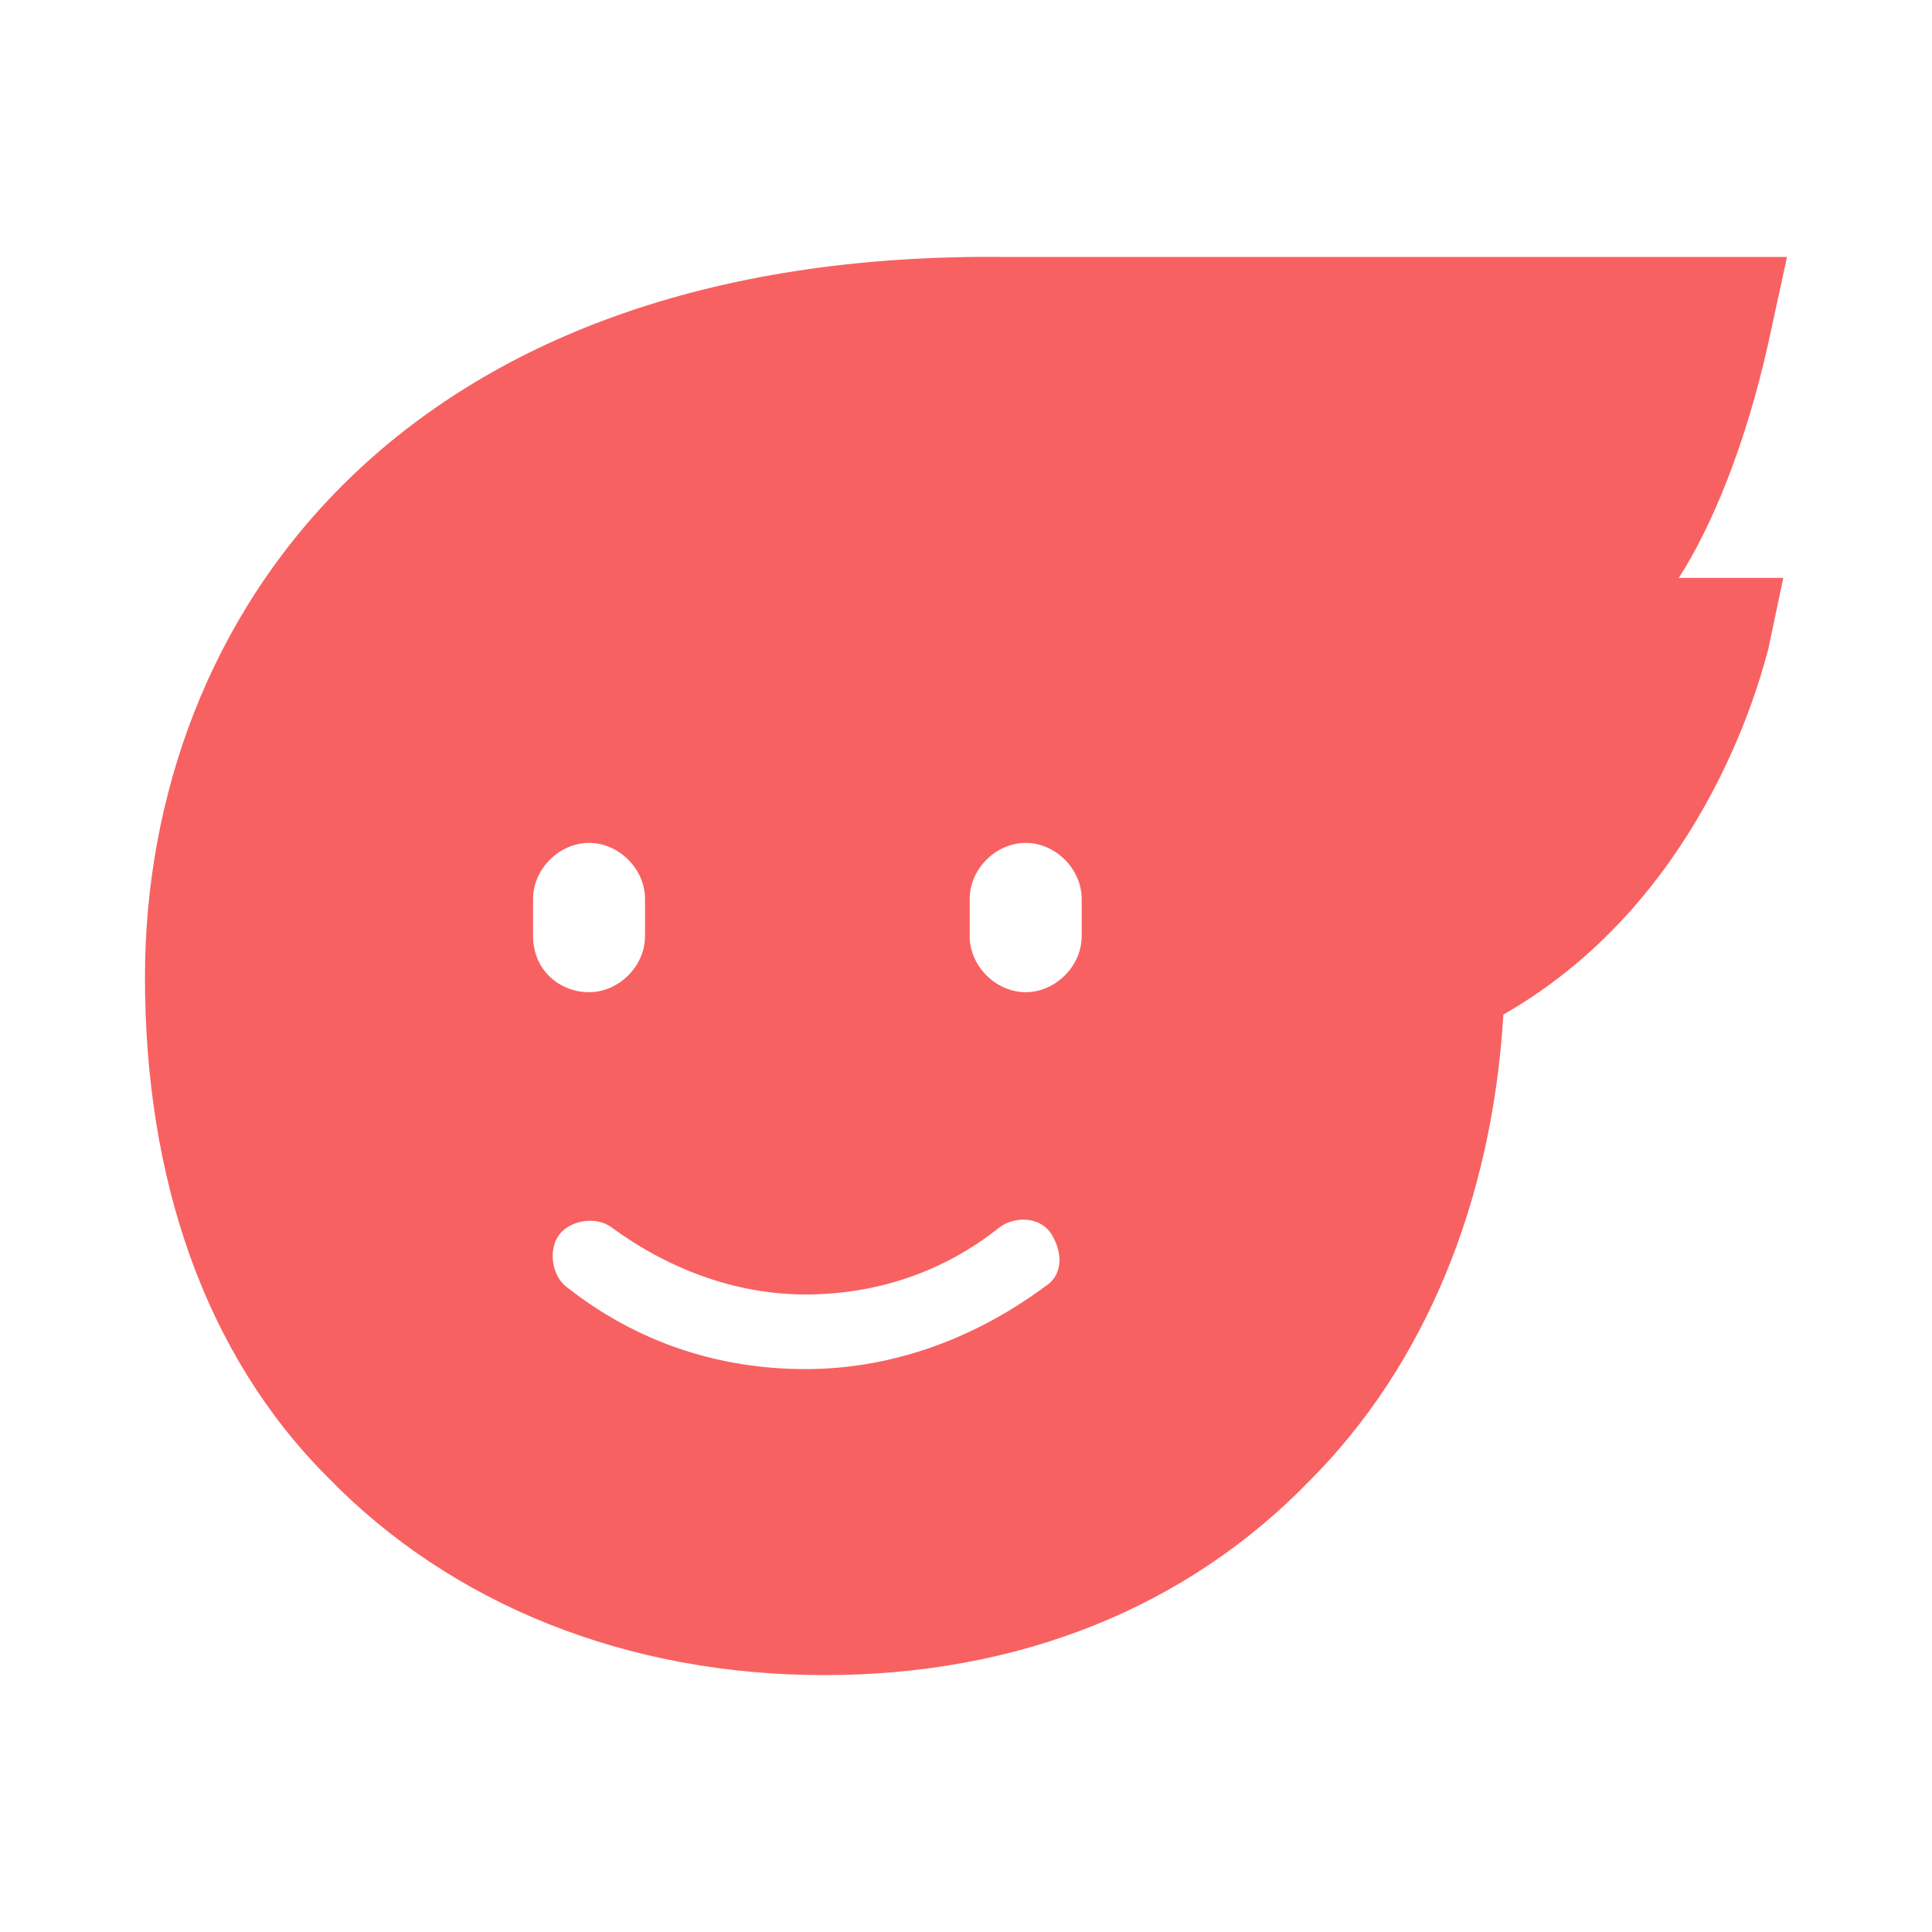 <?xml version="1.0" standalone="no"?><!DOCTYPE svg PUBLIC "-//W3C//DTD SVG 1.1//EN" "http://www.w3.org/Graphics/SVG/1.1/DTD/svg11.dtd"><svg t="1711970948123" class="icon" viewBox="0 0 1024 1024" version="1.1" xmlns="http://www.w3.org/2000/svg" p-id="9604" xmlns:xlink="http://www.w3.org/1999/xlink" width="200" height="200"><path d="M937.265 181.706l9.898-45.499h-413.408c-322.41-3.956-456.919 191.857-456.919 381.744 0 106.82 31.645 199.786 96.922 265.063 65.277 67.246 158.243 104.833 263.076 104.833 102.864 0 191.875-35.601 257.133-102.864 61.321-61.321 96.922-148.345 102.864-247.253 110.775-63.29 138.465-187.919 140.434-193.843l7.911-37.587h-55.379c17.809-27.671 35.601-71.183 47.467-124.593z m-654.718 314.499v-19.778c0-15.822 13.854-29.676 29.676-29.676s29.658 13.854 29.658 29.676v19.778c0 15.822-13.836 29.676-29.658 29.676-15.822 0-29.676-11.867-29.676-29.676z m270.987 185.932c-37.587 27.689-81.099 43.512-126.598 43.512s-89.01-13.836-126.598-43.512c-7.911-5.924-9.88-19.778-3.956-27.689 5.924-7.911 19.778-9.898 27.689-3.956 29.676 21.765 65.277 35.601 102.864 35.601 37.587 0 73.188-11.867 102.864-35.601 7.911-5.942 21.765-5.942 27.689 3.956 5.942 9.898 5.942 21.765-3.956 27.689z m19.778-185.932c0 15.822-13.854 29.676-29.676 29.676s-29.676-13.854-29.676-29.676v-19.778c0-15.822 13.854-29.676 29.676-29.676s29.676 13.854 29.676 29.676v19.778z m0 0" fill="#F86161" p-id="9605"></path></svg>